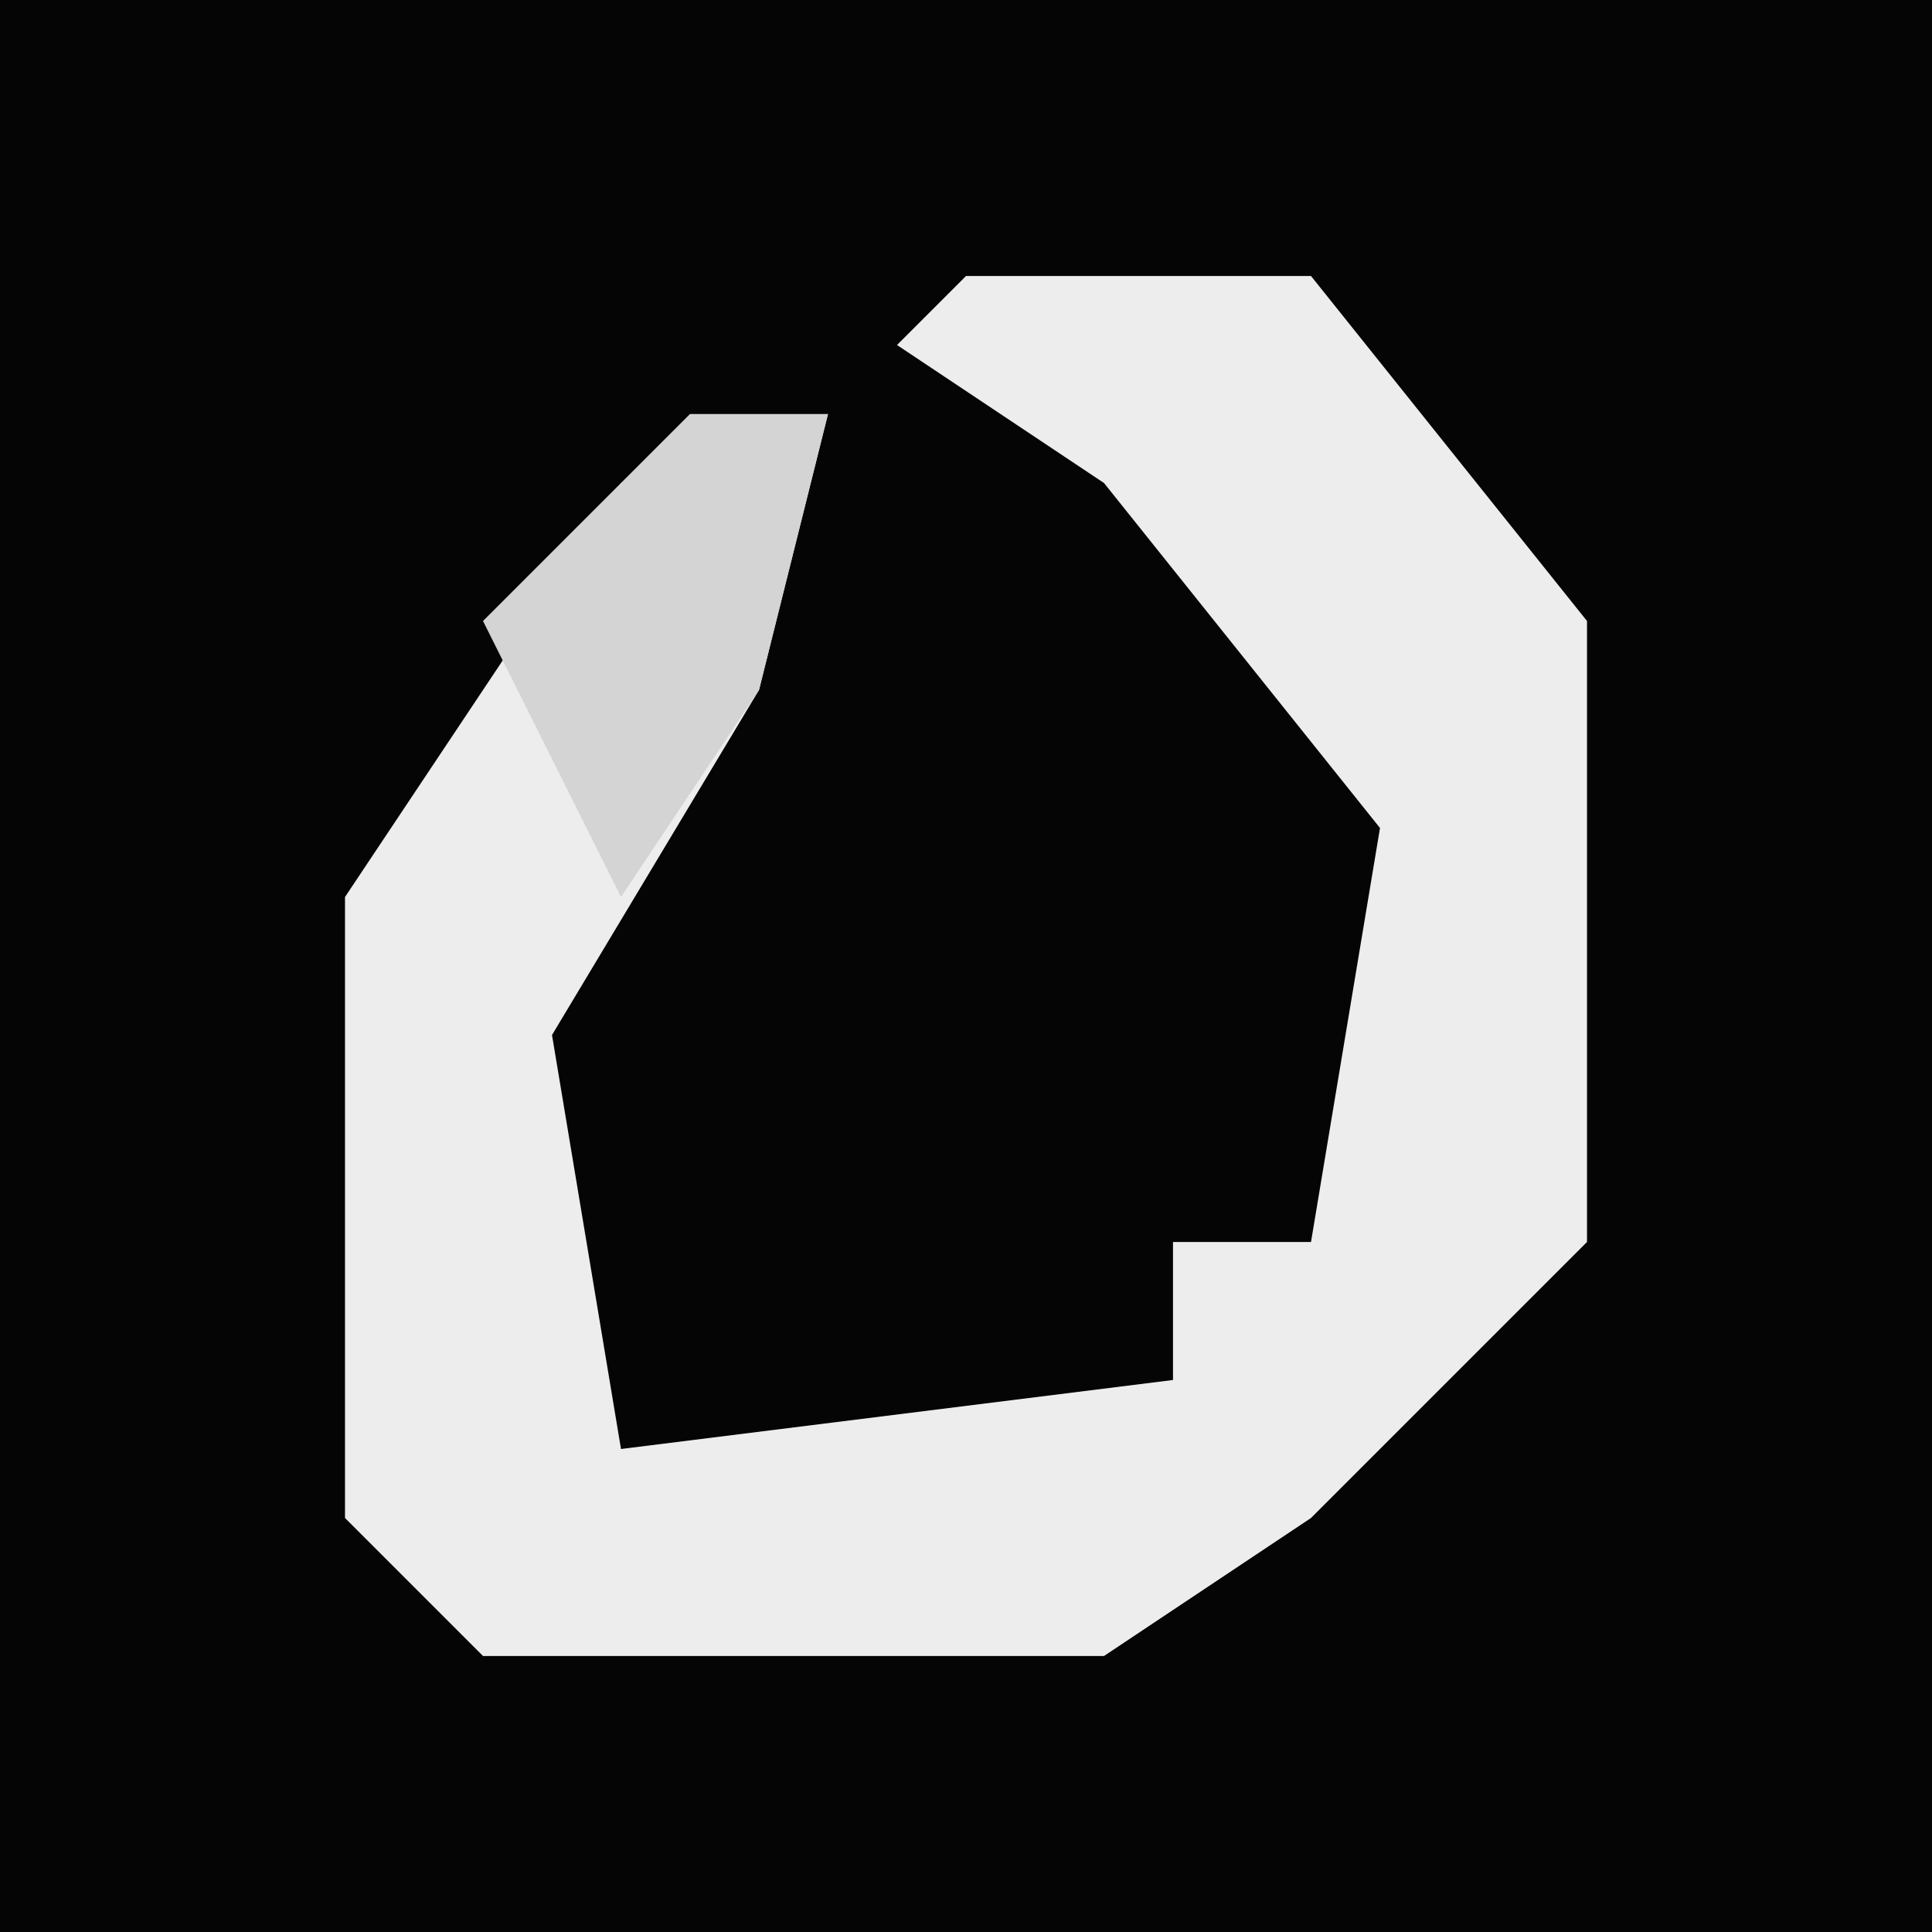 <?xml version="1.0" encoding="UTF-8"?>
<svg version="1.1" xmlns="http://www.w3.org/2000/svg" width="28" height="28">
<path d="M0,0 L28,0 L28,28 L0,28 Z " fill="#050505" transform="translate(0,0)"/>
<path d="M0,0 L5,0 L9,5 L9,14 L5,18 L2,20 L-7,20 L-9,18 L-9,9 L-5,3 L-2,2 L-3,6 L-6,11 L-5,17 L3,16 L3,14 L5,14 L6,8 L2,3 L-1,1 Z " fill="#EDEDED" transform="translate(14,4)"/>
<path d="M0,0 L2,0 L1,4 L-1,7 L-3,3 Z " fill="#D4D4D4" transform="translate(10,6)"/>
</svg>
